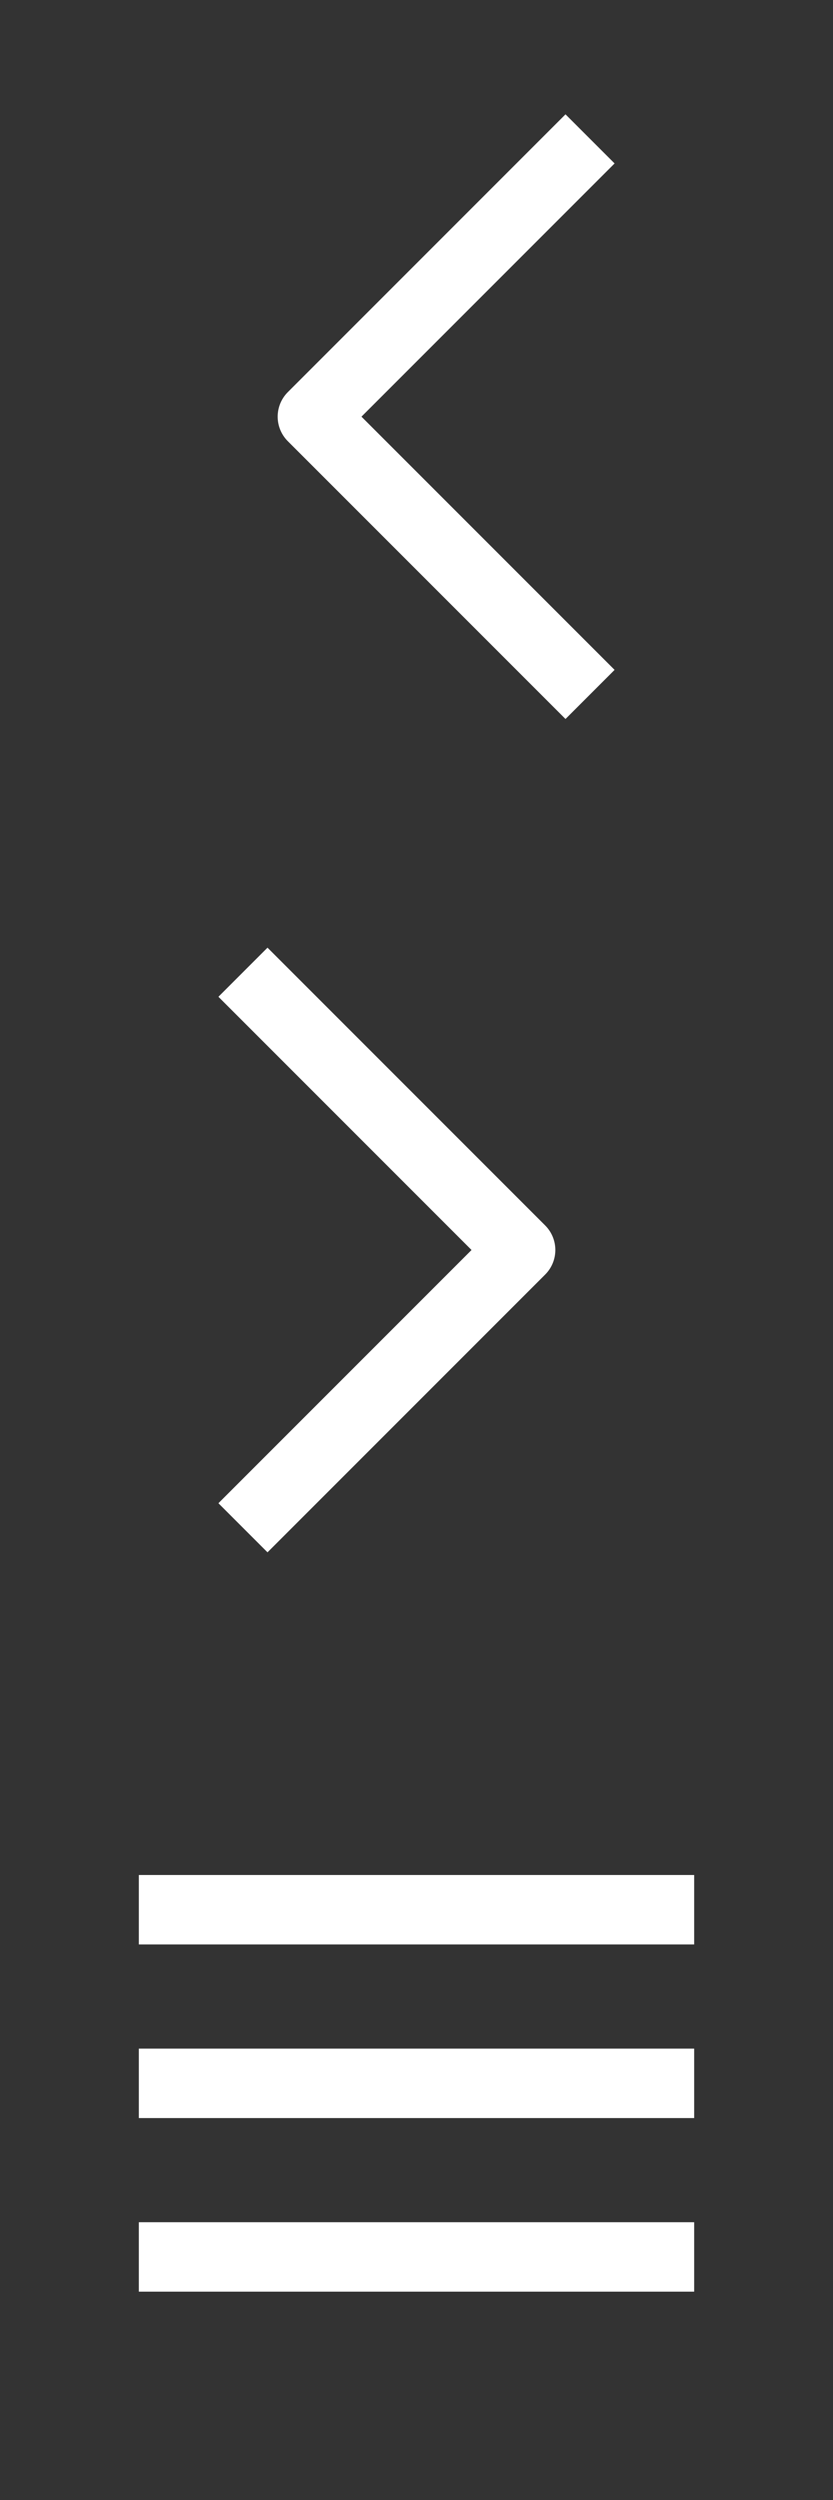 <svg xmlns="http://www.w3.org/2000/svg" width="24" height="72" viewBox="0 0 24 72"><rect x="0" y="0" width="24" height="72" fill="#333333" stroke="none"/><defs><style>.a,.b{fill:none;}.b{stroke:#ffffff;stroke-linejoin:round;stroke-width:2px;}</style></defs><title>Source</title><rect class="a" width="24" height="24"/><rect class="a" y="24" width="24" height="24"/><rect class="a" y="48" width="24" height="24"/><line class="b" x1="20" y1="60" x2="4" y2="60"/><line class="b" x1="20" y1="55" x2="4" y2="55"/><line class="b" x1="20" y1="65" x2="4" y2="65"/><polyline class="b" points="17 20 9 12 17 4"/><polyline class="b" points="7 28 15 36 7 44"/></svg>
